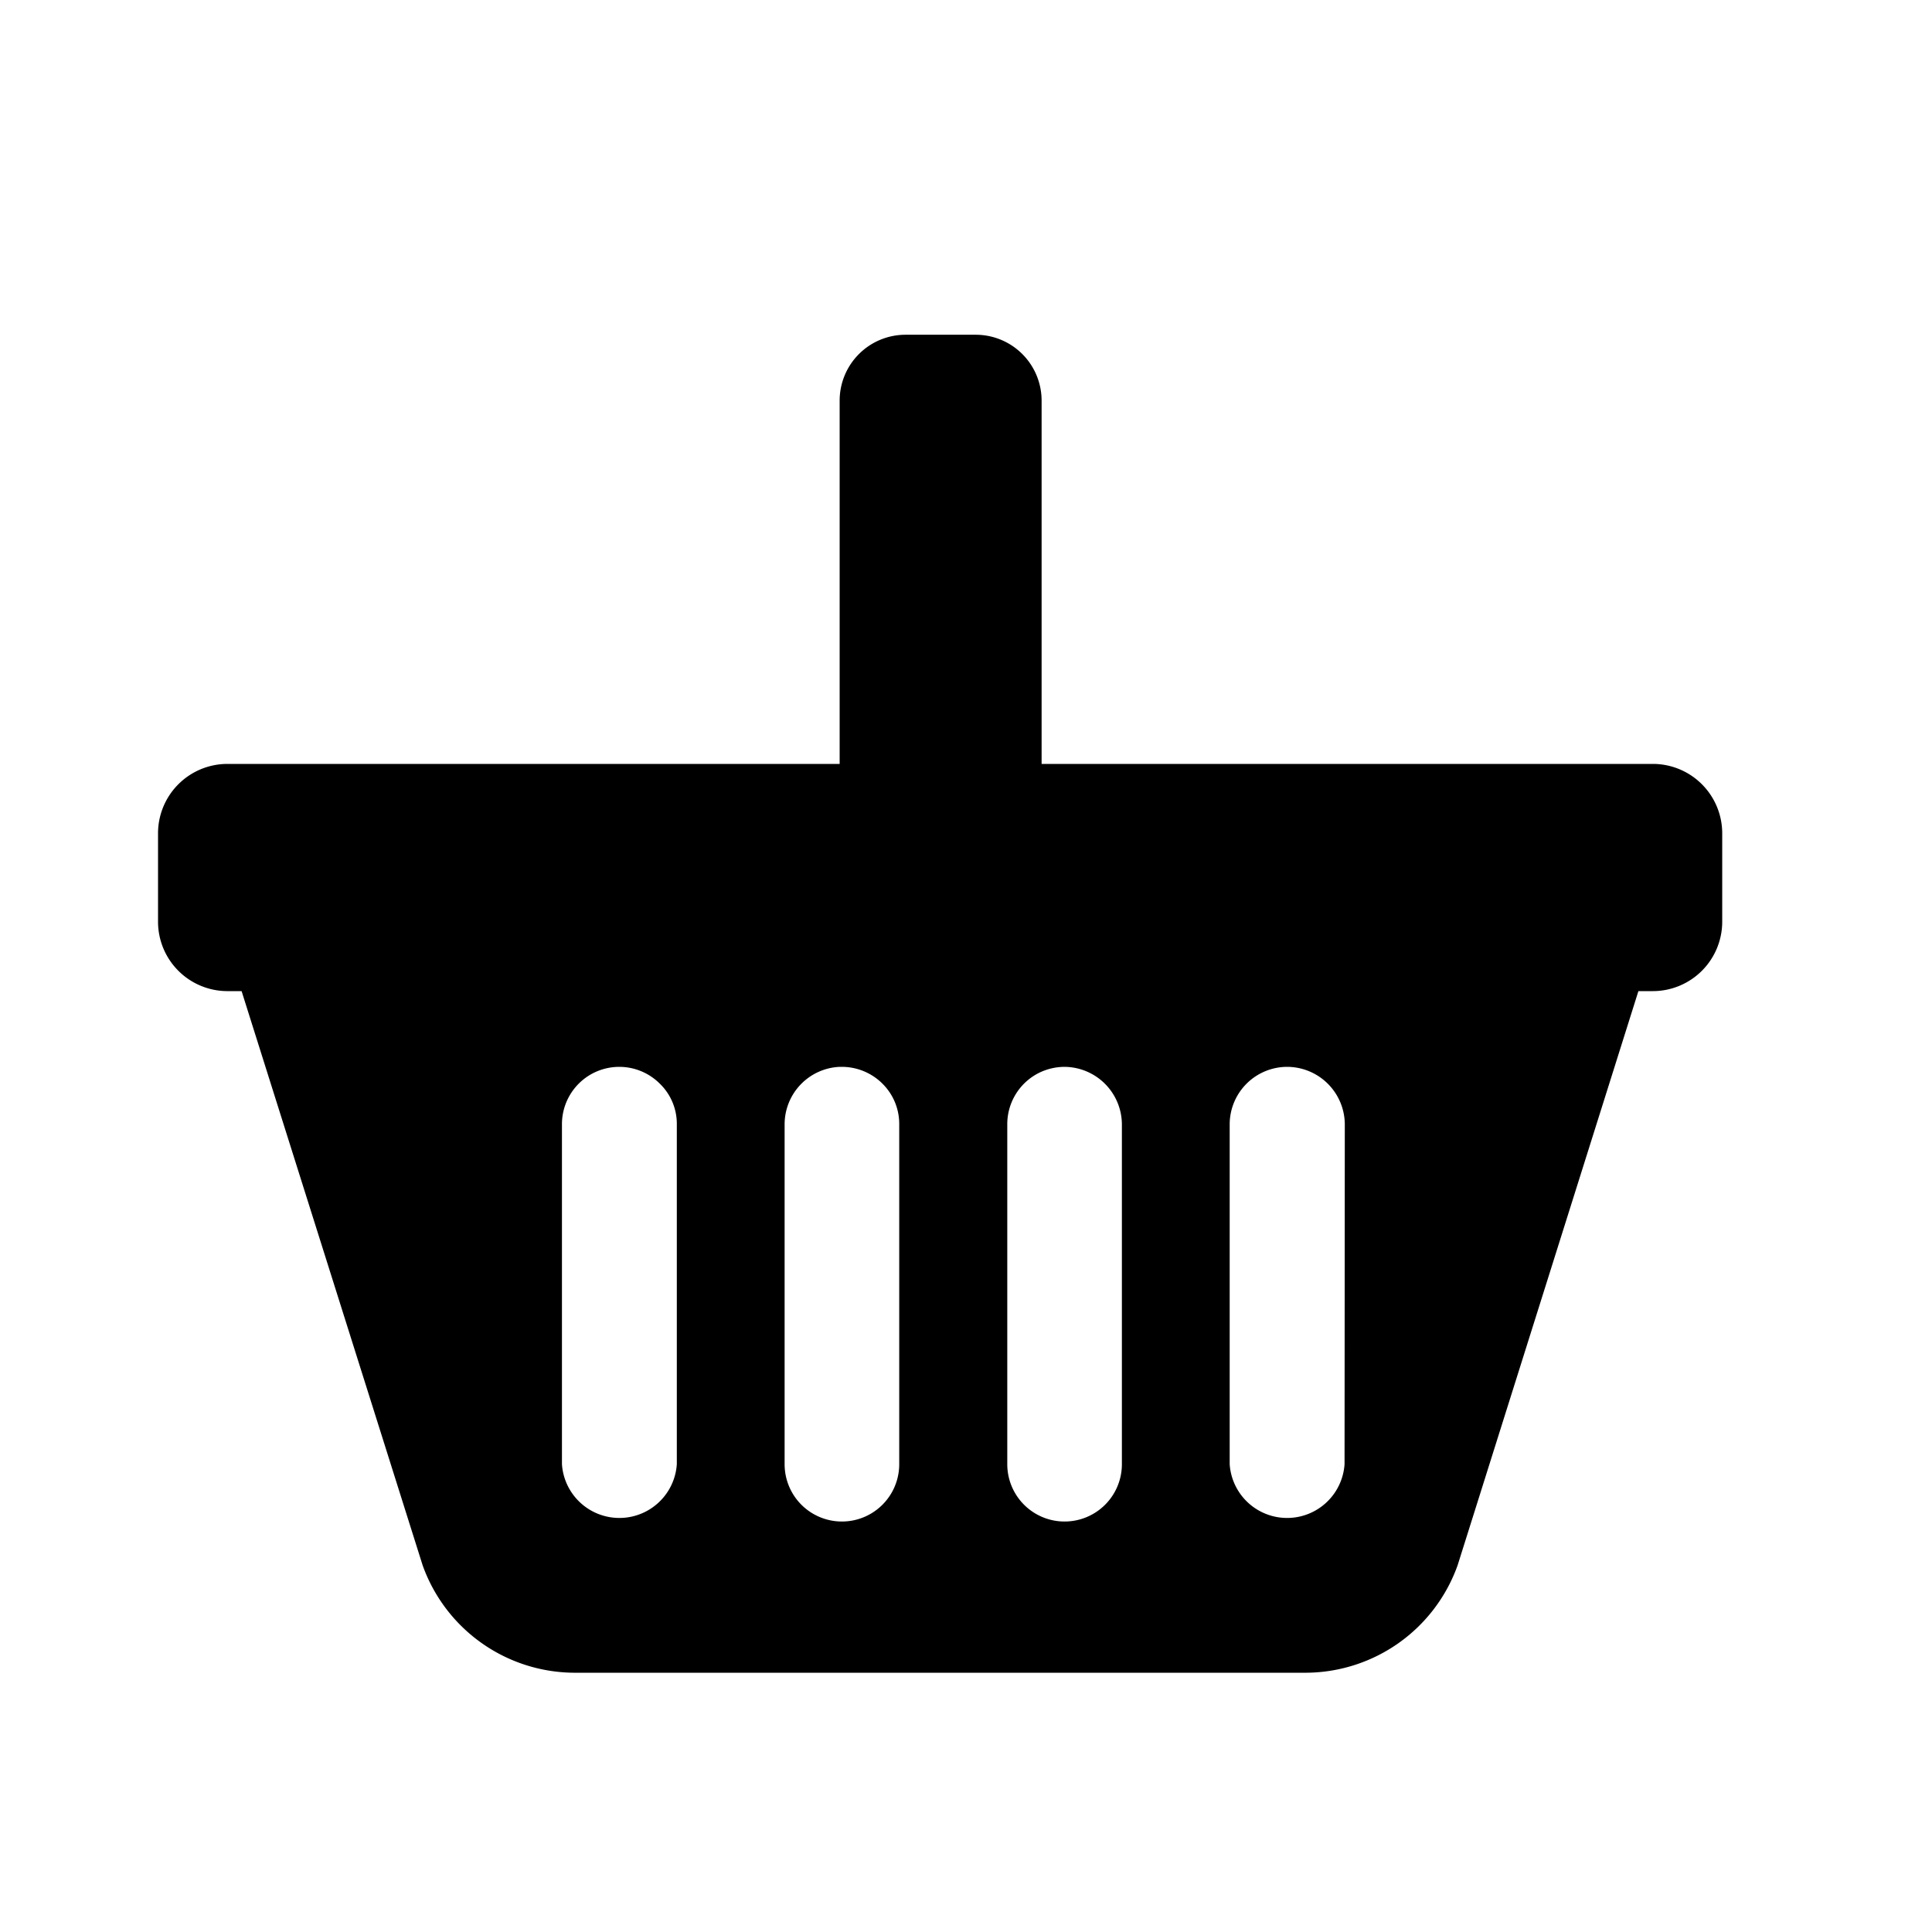 <svg xmlns="http://www.w3.org/2000/svg" viewBox="0 0 76.53 76.53"><g id="Layer_2" data-name="Layer 2"><path d="M65.51,30.26H41.26V15.86a2.61,2.61,0,0,0-2.6-2.6h-2.8a2.61,2.61,0,0,0-2.6,2.6v14.4H9A2.75,2.75,0,0,0,6.26,33v3.5A2.75,2.75,0,0,0,9,39.26h.57L16.74,62a6.41,6.41,0,0,0,6,4.26h29a6.41,6.41,0,0,0,6-4.26l7.16-22.74h.57a2.75,2.75,0,0,0,2.75-2.75V33A2.75,2.75,0,0,0,65.51,30.26ZM26.81,58a2.28,2.28,0,0,1-4.55,0V44.53a2.27,2.27,0,0,1,3.88-1.6,2.21,2.21,0,0,1,.67,1.6Zm8.81,0a2.27,2.27,0,1,1-4.54,0V44.53a2.28,2.28,0,0,1,2.18-2.27h.09a2.28,2.28,0,0,1,1.61.67,2.24,2.24,0,0,1,.66,1.6Zm8.82,0a2.27,2.27,0,1,1-4.54,0V44.53a2.27,2.27,0,0,1,1.36-2.08,2.32,2.32,0,0,1,.91-.19,2.29,2.29,0,0,1,2.27,2.27Zm8.82,0a2.28,2.28,0,0,1-4.55,0V44.53A2.28,2.28,0,0,1,51,42.26a2.29,2.29,0,0,1,2.27,2.27Z"/></g></svg>
